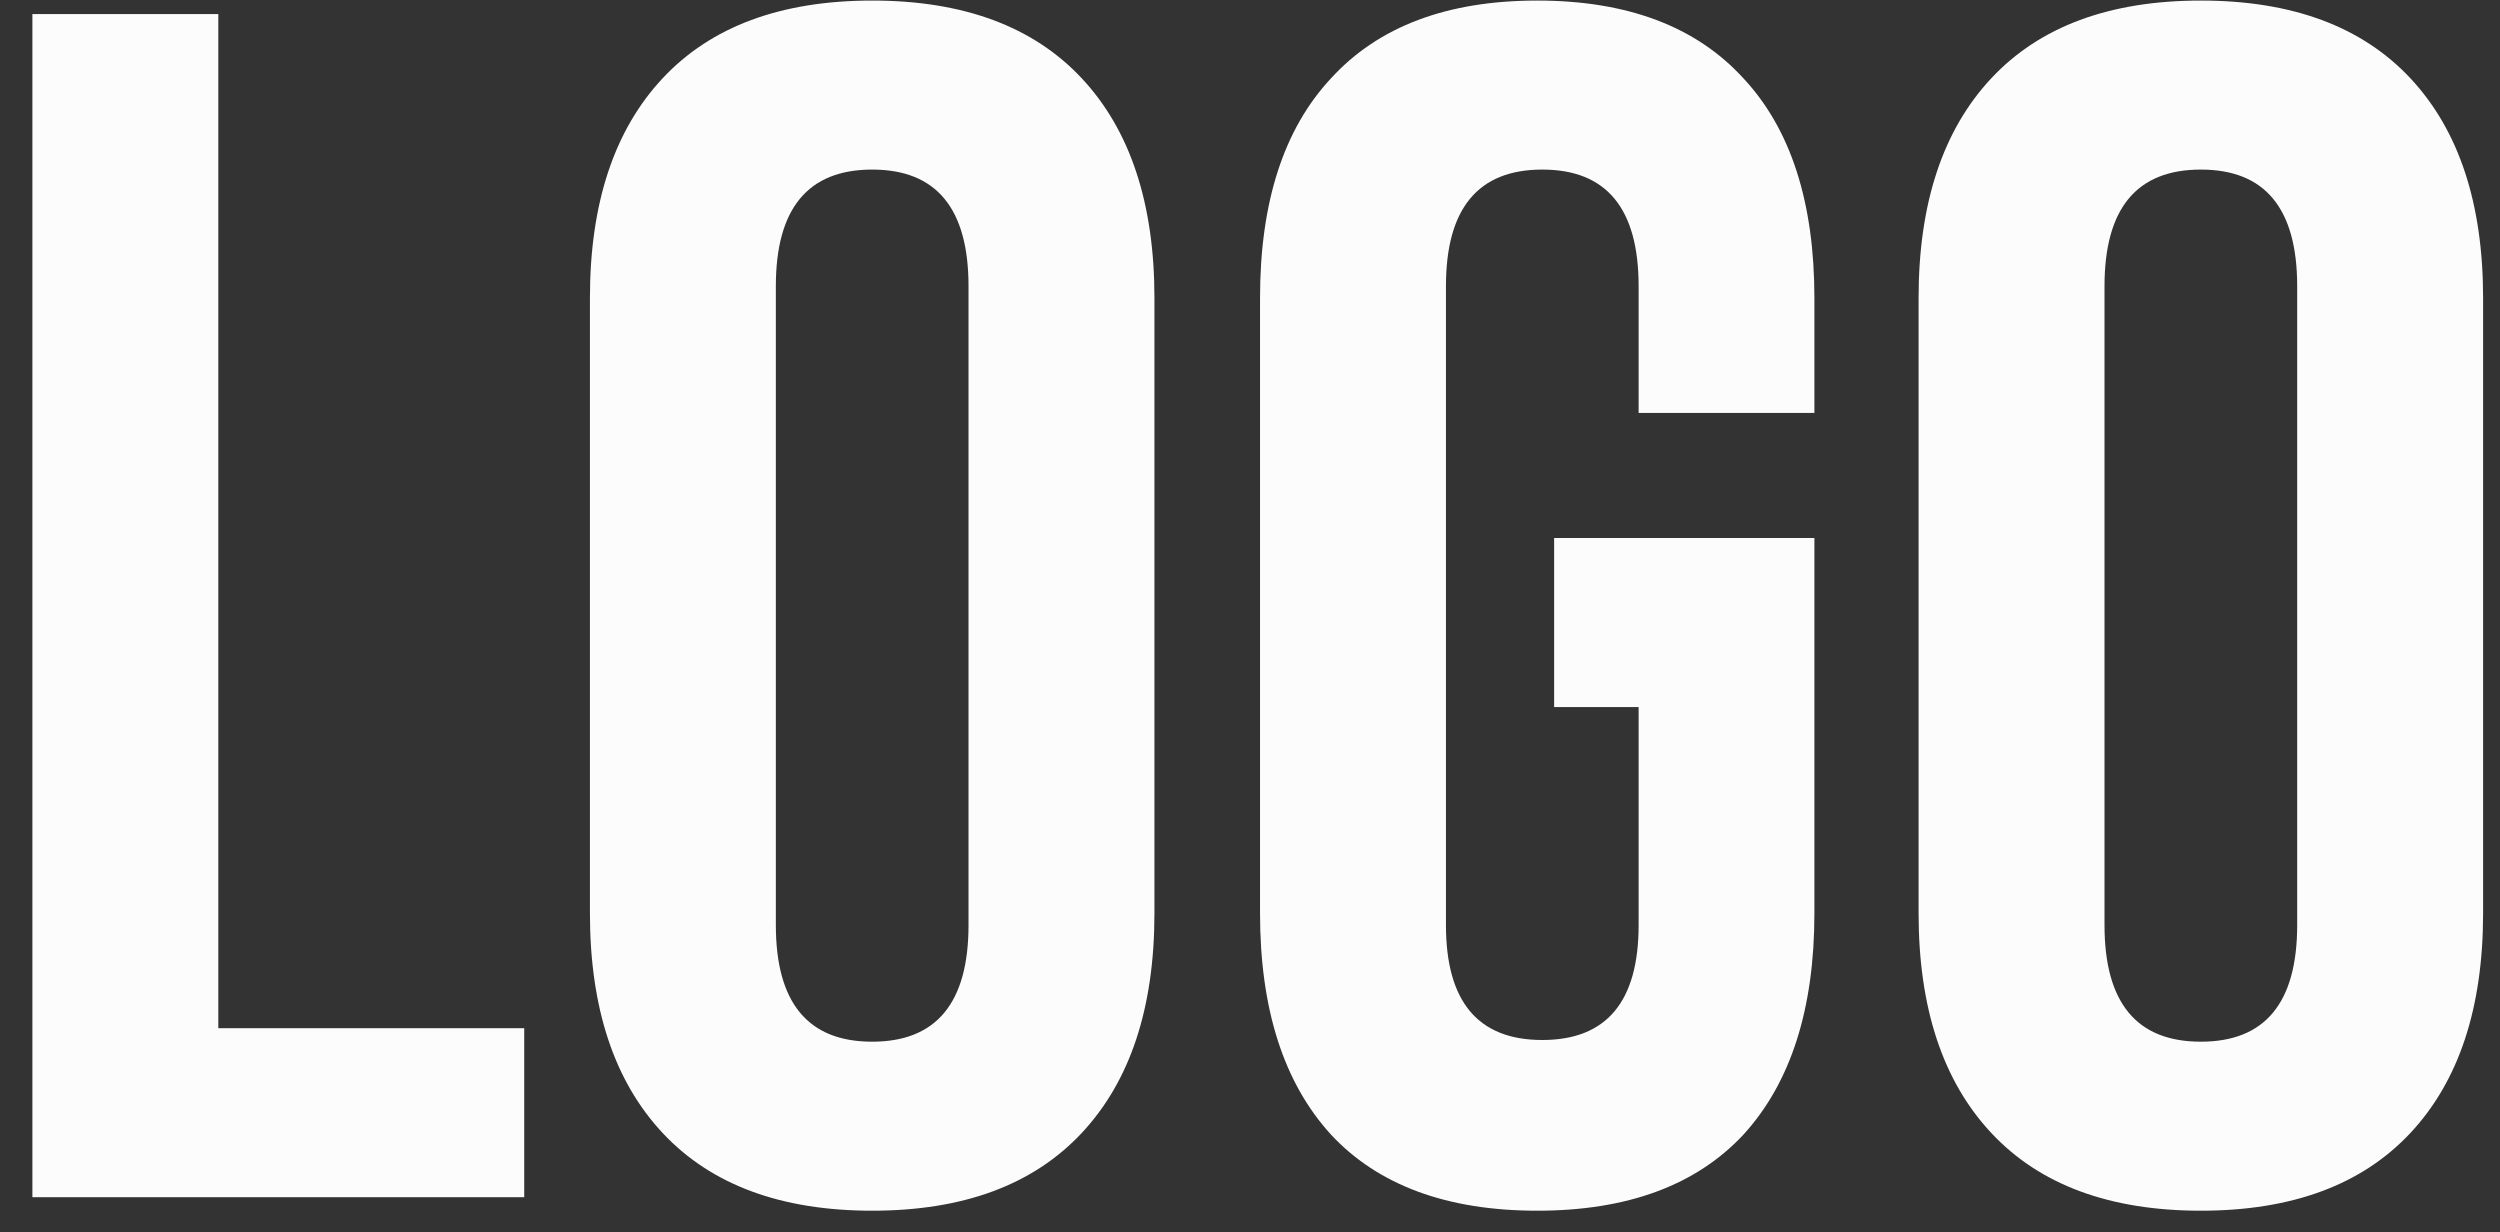 <svg width="71" height="35" viewBox="0 0 71 35" fill="none" xmlns="http://www.w3.org/2000/svg">
<rect x="0" y="0" width="71" height="35" fill="#333333" stroke="none"/>
<path d="M0.92 34V0.4H6.2V29.2H14.888V34H0.92ZM22.034 8.128V26.272C22.034 28.48 22.946 29.584 24.77 29.584C26.594 29.584 27.506 28.48 27.506 26.272V8.128C27.506 5.92 26.594 4.816 24.77 4.816C22.946 4.816 22.034 5.92 22.034 8.128ZM16.754 25.936V8.464C16.754 5.776 17.442 3.696 18.818 2.224C20.194 0.752 22.178 0.016 24.77 0.016C27.362 0.016 29.346 0.752 30.722 2.224C32.098 3.696 32.786 5.776 32.786 8.464V25.936C32.786 28.624 32.098 30.704 30.722 32.176C29.346 33.648 27.362 34.384 24.77 34.384C22.178 34.384 20.194 33.648 18.818 32.176C17.442 30.704 16.754 28.624 16.754 25.936ZM44.137 20.08V15.28H51.529V25.936C51.529 28.656 50.857 30.752 49.513 32.224C48.169 33.664 46.217 34.384 43.657 34.384C41.097 34.384 39.145 33.664 37.801 32.224C36.457 30.752 35.785 28.656 35.785 25.936V8.464C35.785 5.744 36.457 3.664 37.801 2.224C39.145 0.752 41.097 0.016 43.657 0.016C46.217 0.016 48.169 0.752 49.513 2.224C50.857 3.664 51.529 5.744 51.529 8.464V11.728H46.537V8.128C46.537 5.92 45.625 4.816 43.801 4.816C41.977 4.816 41.065 5.92 41.065 8.128V26.272C41.065 28.448 41.977 29.536 43.801 29.536C45.625 29.536 46.537 28.448 46.537 26.272V20.08H44.137ZM59.768 8.128V26.272C59.768 28.48 60.68 29.584 62.504 29.584C64.328 29.584 65.24 28.48 65.24 26.272V8.128C65.24 5.92 64.328 4.816 62.504 4.816C60.68 4.816 59.768 5.92 59.768 8.128ZM54.488 25.936V8.464C54.488 5.776 55.176 3.696 56.552 2.224C57.928 0.752 59.912 0.016 62.504 0.016C65.096 0.016 67.08 0.752 68.456 2.224C69.832 3.696 70.52 5.776 70.52 8.464V25.936C70.52 28.624 69.832 30.704 68.456 32.176C67.08 33.648 65.096 34.384 62.504 34.384C59.912 34.384 57.928 33.648 56.552 32.176C55.176 30.704 54.488 28.624 54.488 25.936Z" fill="#FCFCFC"/>
</svg>
